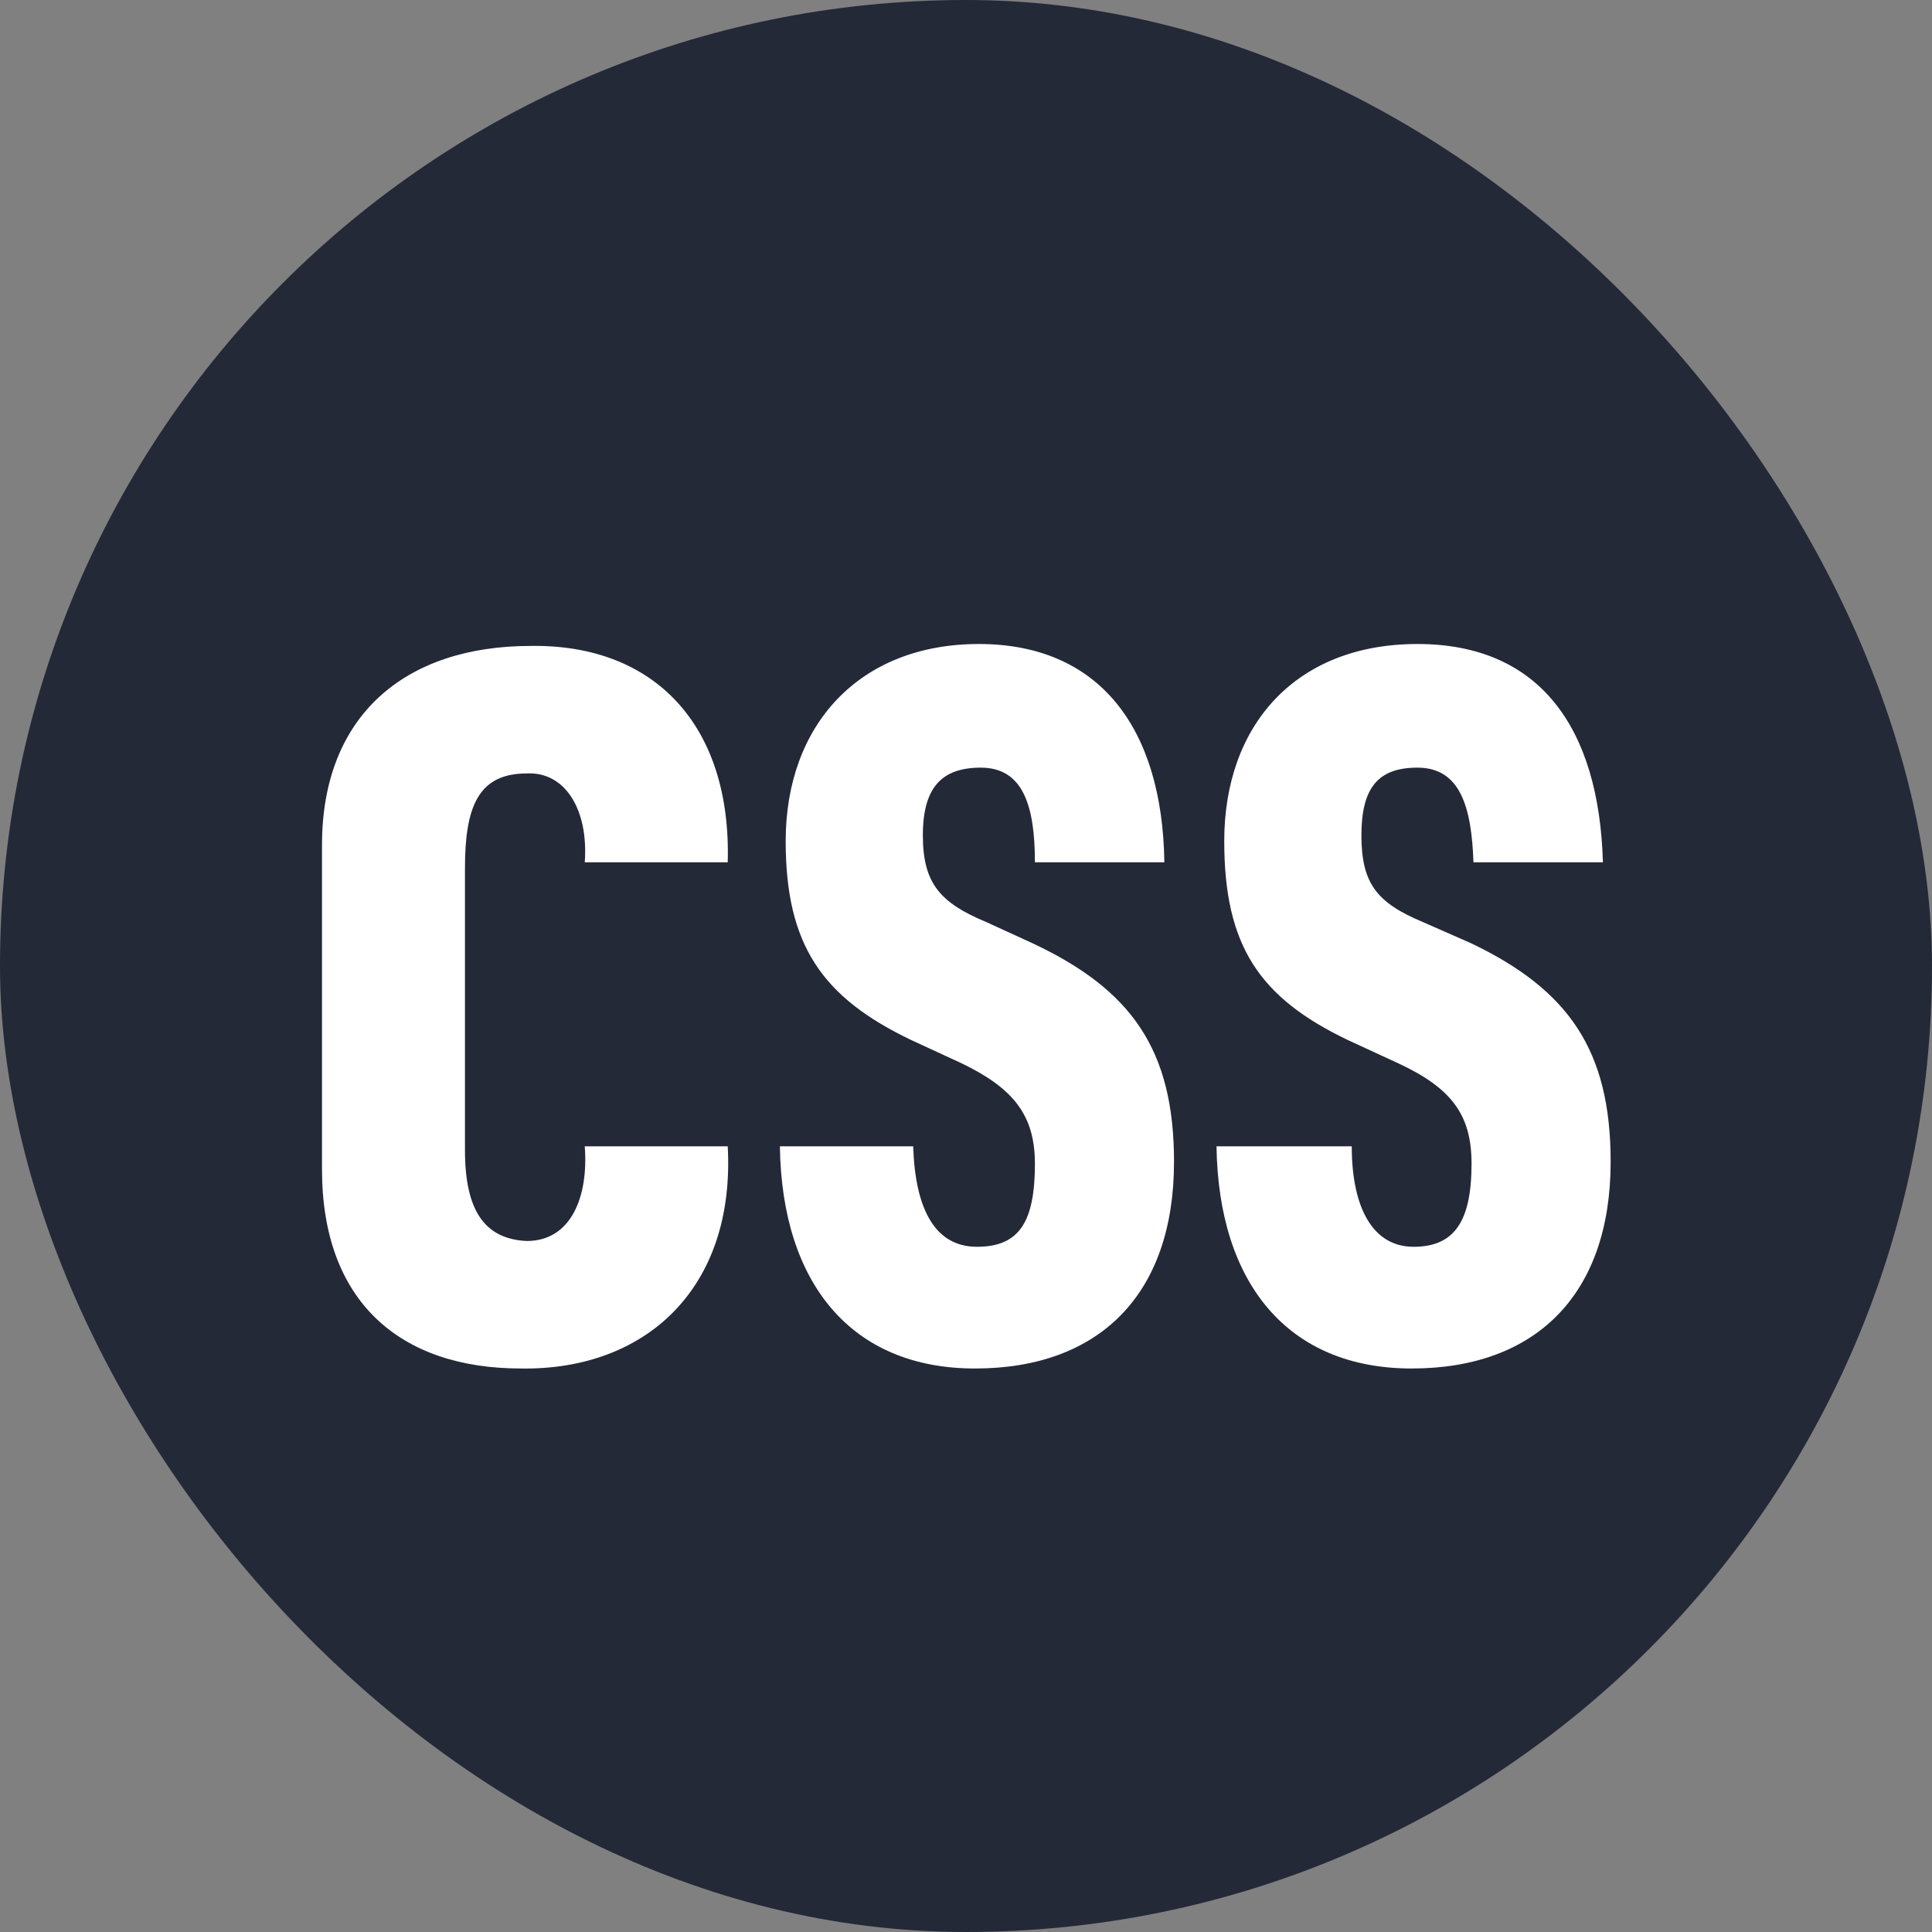 <svg width="18" height="18" viewBox="0 0 18 18" fill="none" xmlns="http://www.w3.org/2000/svg">
<rect x="0" y="0" width="18" height="18" fill="#808080" stroke="none"/>
<rect width="18" height="18" rx="9" fill="#242938"/>
<path d="M3 10.896V7.872C3 6.666 3.774 6.018 4.944 6.018C6.096 6 6.816 6.756 6.78 8.034H5.448C5.484 7.548 5.268 7.188 4.908 7.206C4.458 7.206 4.332 7.512 4.332 8.088V10.716C4.332 11.274 4.512 11.544 4.908 11.562C5.322 11.562 5.484 11.148 5.448 10.68H6.78C6.852 11.994 6.024 12.768 4.854 12.75C3.72 12.75 3 12.12 3 10.896ZM7.266 10.68H8.508C8.526 11.256 8.706 11.616 9.102 11.616C9.498 11.616 9.642 11.382 9.642 10.842C9.642 10.392 9.444 10.14 8.958 9.906L8.49 9.69C7.662 9.294 7.32 8.808 7.32 7.836C7.32 6.756 8.004 6 9.12 6C10.236 6 10.83 6.774 10.848 8.034H9.642C9.642 7.512 9.534 7.152 9.138 7.152C8.778 7.152 8.598 7.332 8.598 7.782C8.598 8.232 8.76 8.412 9.192 8.592L9.624 8.79C10.542 9.222 10.938 9.78 10.938 10.824C10.938 12.066 10.236 12.75 9.084 12.75C7.932 12.75 7.284 11.958 7.266 10.68ZM11.334 10.68H12.594C12.594 11.256 12.792 11.616 13.17 11.616C13.548 11.616 13.71 11.382 13.71 10.842C13.71 10.392 13.53 10.14 13.026 9.906L12.558 9.69C11.73 9.294 11.406 8.808 11.406 7.836C11.406 6.756 12.072 6 13.206 6C14.34 6 14.898 6.774 14.934 8.034H13.728C13.71 7.512 13.602 7.152 13.206 7.152C12.846 7.152 12.684 7.332 12.684 7.782C12.684 8.232 12.828 8.412 13.26 8.592L13.71 8.79C14.61 9.222 15.006 9.78 15.006 10.824C15.006 12.066 14.304 12.75 13.152 12.75C12 12.75 11.352 11.958 11.334 10.68Z" fill="white"/>
</svg>
